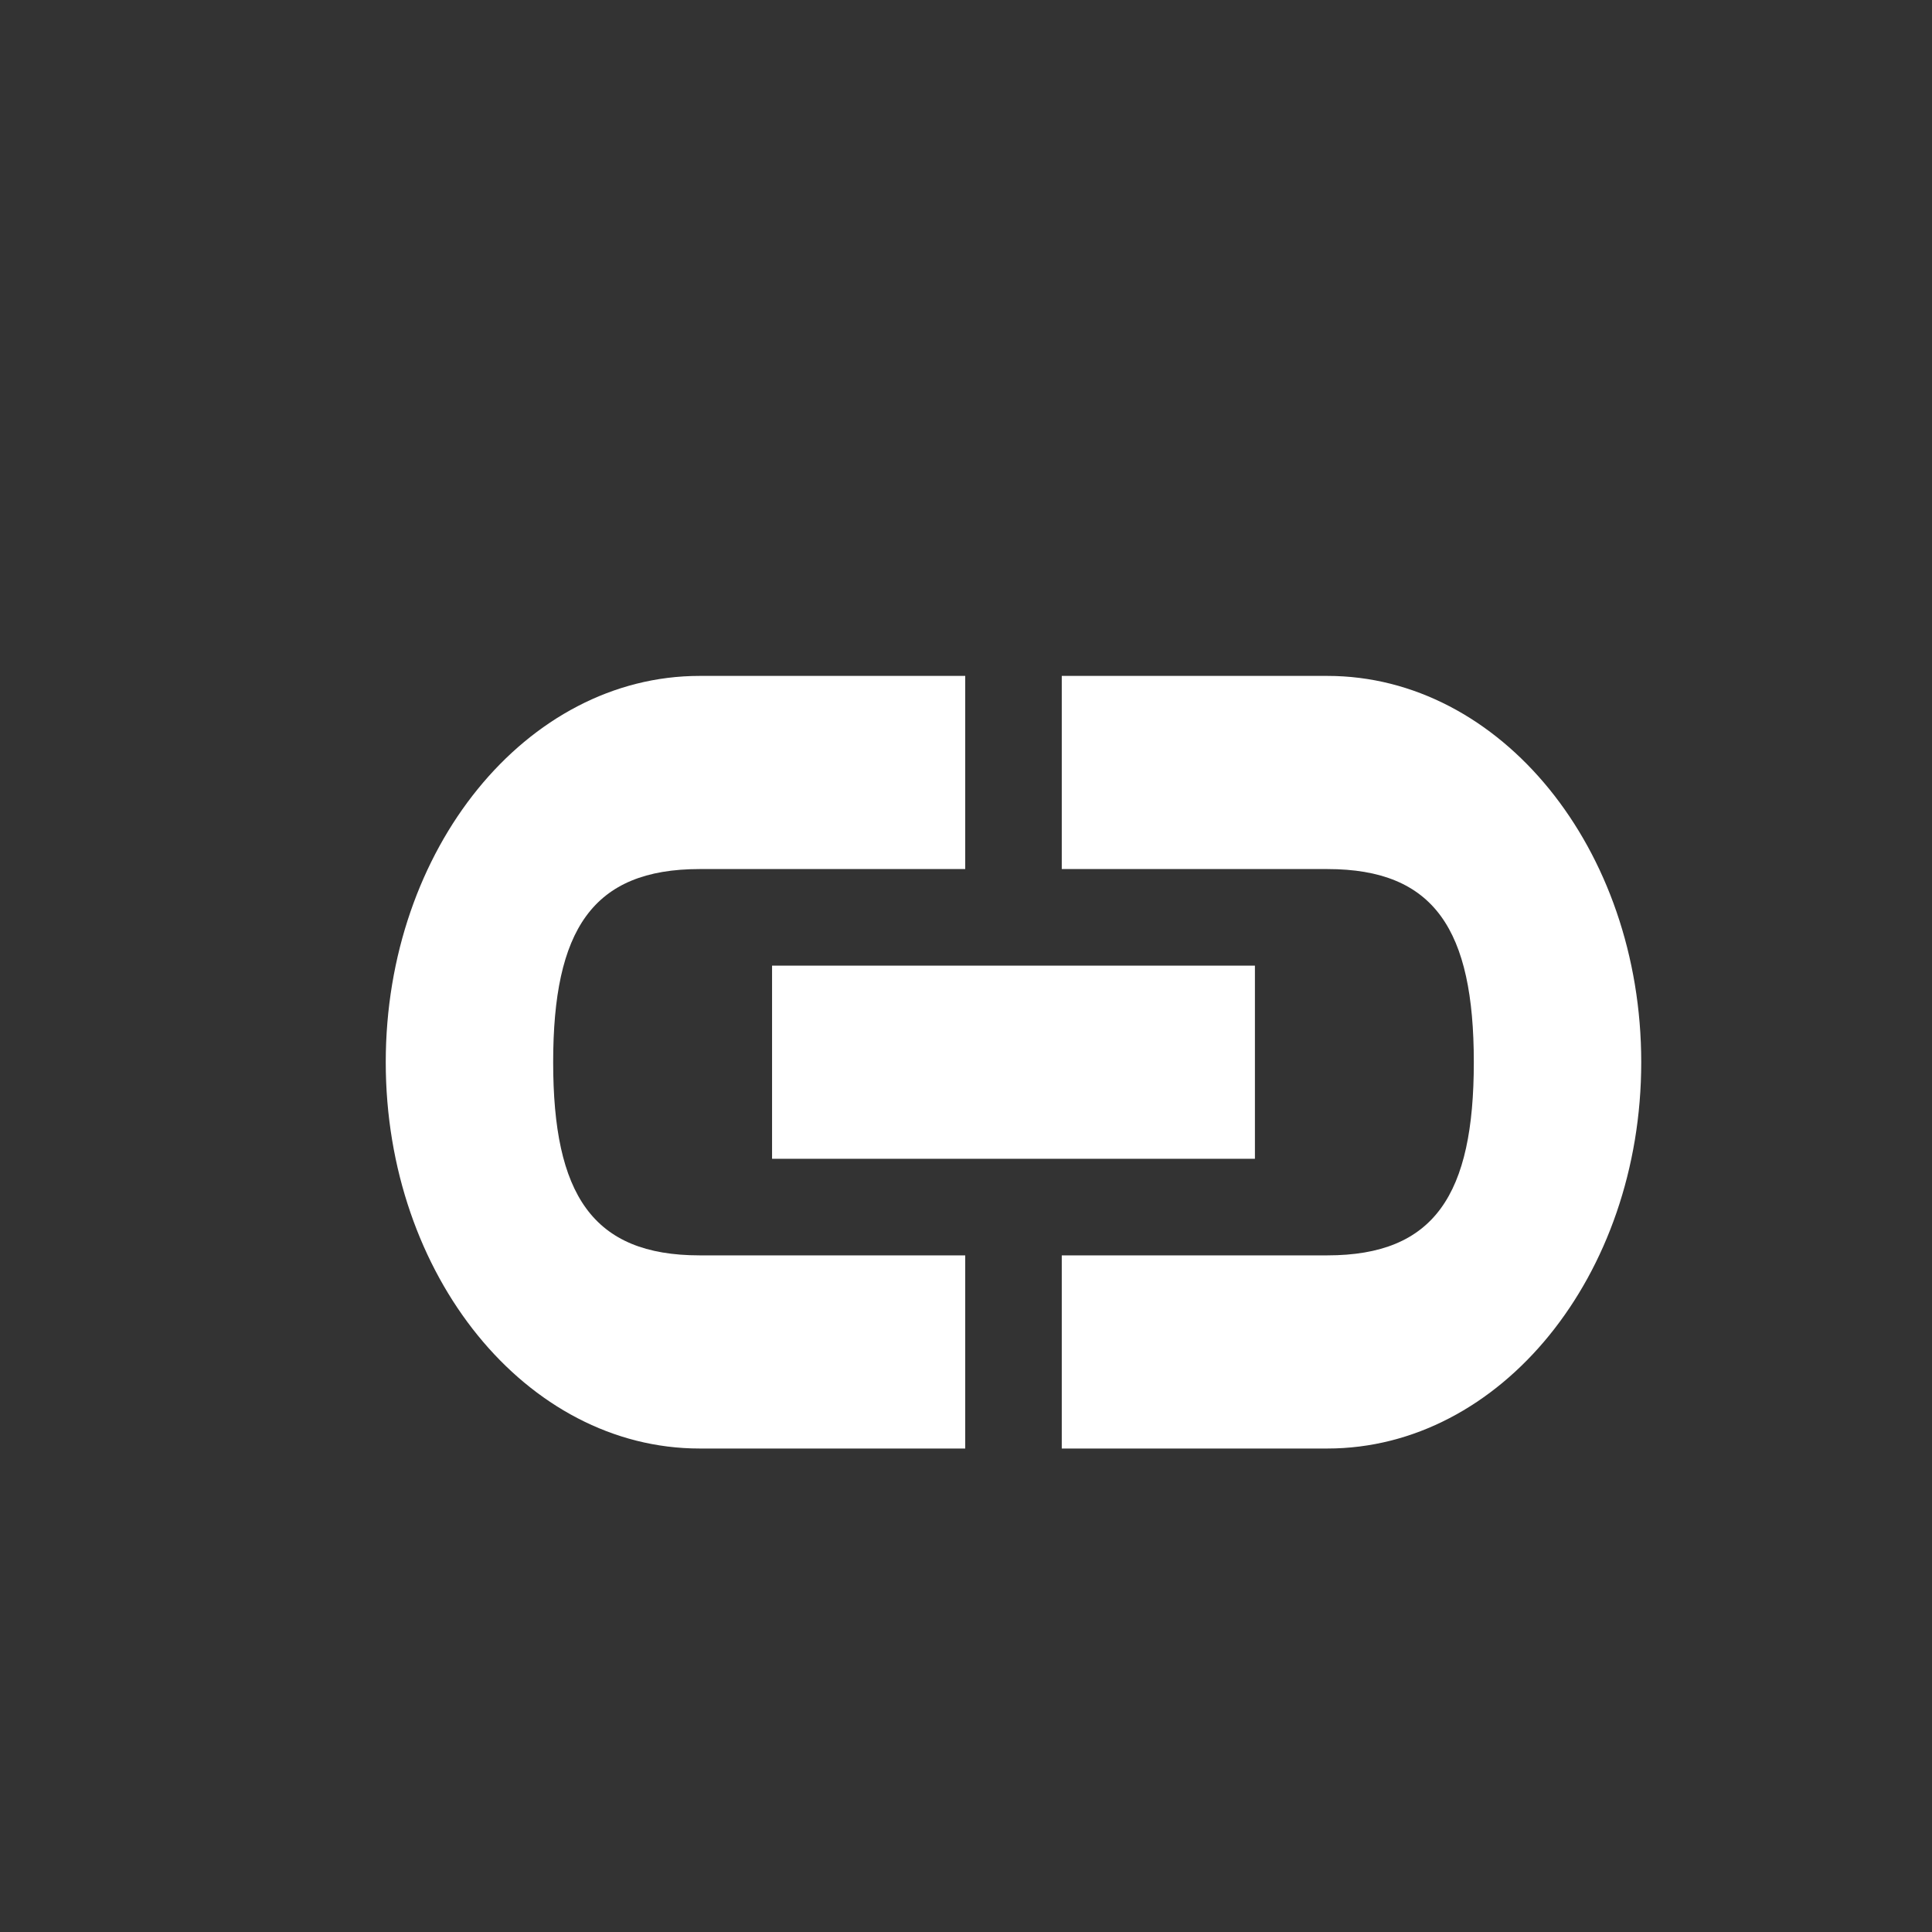 <?xml version="1.0" encoding="UTF-8" standalone="no"?>
<!DOCTYPE svg PUBLIC "-//W3C//DTD SVG 1.1//EN" "http://www.w3.org/Graphics/SVG/1.1/DTD/svg11.dtd">
<svg width="100%" height="100%" viewBox="0 0 20 20" version="1.1" xmlns="http://www.w3.org/2000/svg" xmlns:xlink="http://www.w3.org/1999/xlink" xml:space="preserve" xmlns:serif="http://www.serif.com/" style="fill-rule:evenodd;clip-rule:evenodd;stroke-linejoin:round;stroke-miterlimit:2;">
    <rect x="0" y="0" width="20" height="20" fill="#333333" stroke="none"/>
    <g transform="matrix(1,0,0,1,-24,-4)">
        <g transform="matrix(0.75,0,0,0.75,-596.75,192.5)">
            <g id="FollowCaptureTime" transform="matrix(1.333,0,0,1.333,795.667,-256.667)">
                <g id="BG-Transparent" serif:id="BG Transparent" transform="matrix(1,0,0,1,24,4)">
                    <rect x="0" y="0" width="20" height="20" style="fill:none;"/>
                </g>
                <g transform="matrix(0.65,0,0,0.8,26.7,5.4)">
                    <g id="FollowCaptureTime1" serif:id="FollowCaptureTime">
                        <path d="M4.667,12C4.667,10.29 5.29,9.5 7,9.5L11.231,9.5L11.231,7L7,7C4.24,7 2,9.24 2,12C2,14.76 4.24,17 7,17L11.231,17L11.231,14.5L7,14.5C5.29,14.5 4.667,13.71 4.667,12ZM8.154,13.25L15.846,13.25L15.846,10.75L8.154,10.75L8.154,13.25ZM17,7L12.769,7L12.769,9.5L17,9.5C18.71,9.5 19.333,10.29 19.333,12C19.333,13.71 18.71,14.5 17,14.5L12.769,14.5L12.769,17L17,17C19.76,17 22,14.76 22,12C22,9.24 19.76,7 17,7Z" style="fill:white;fill-rule:nonzero;"/>
                    </g>
                </g>
            </g>
        </g>
    </g>
</svg>
